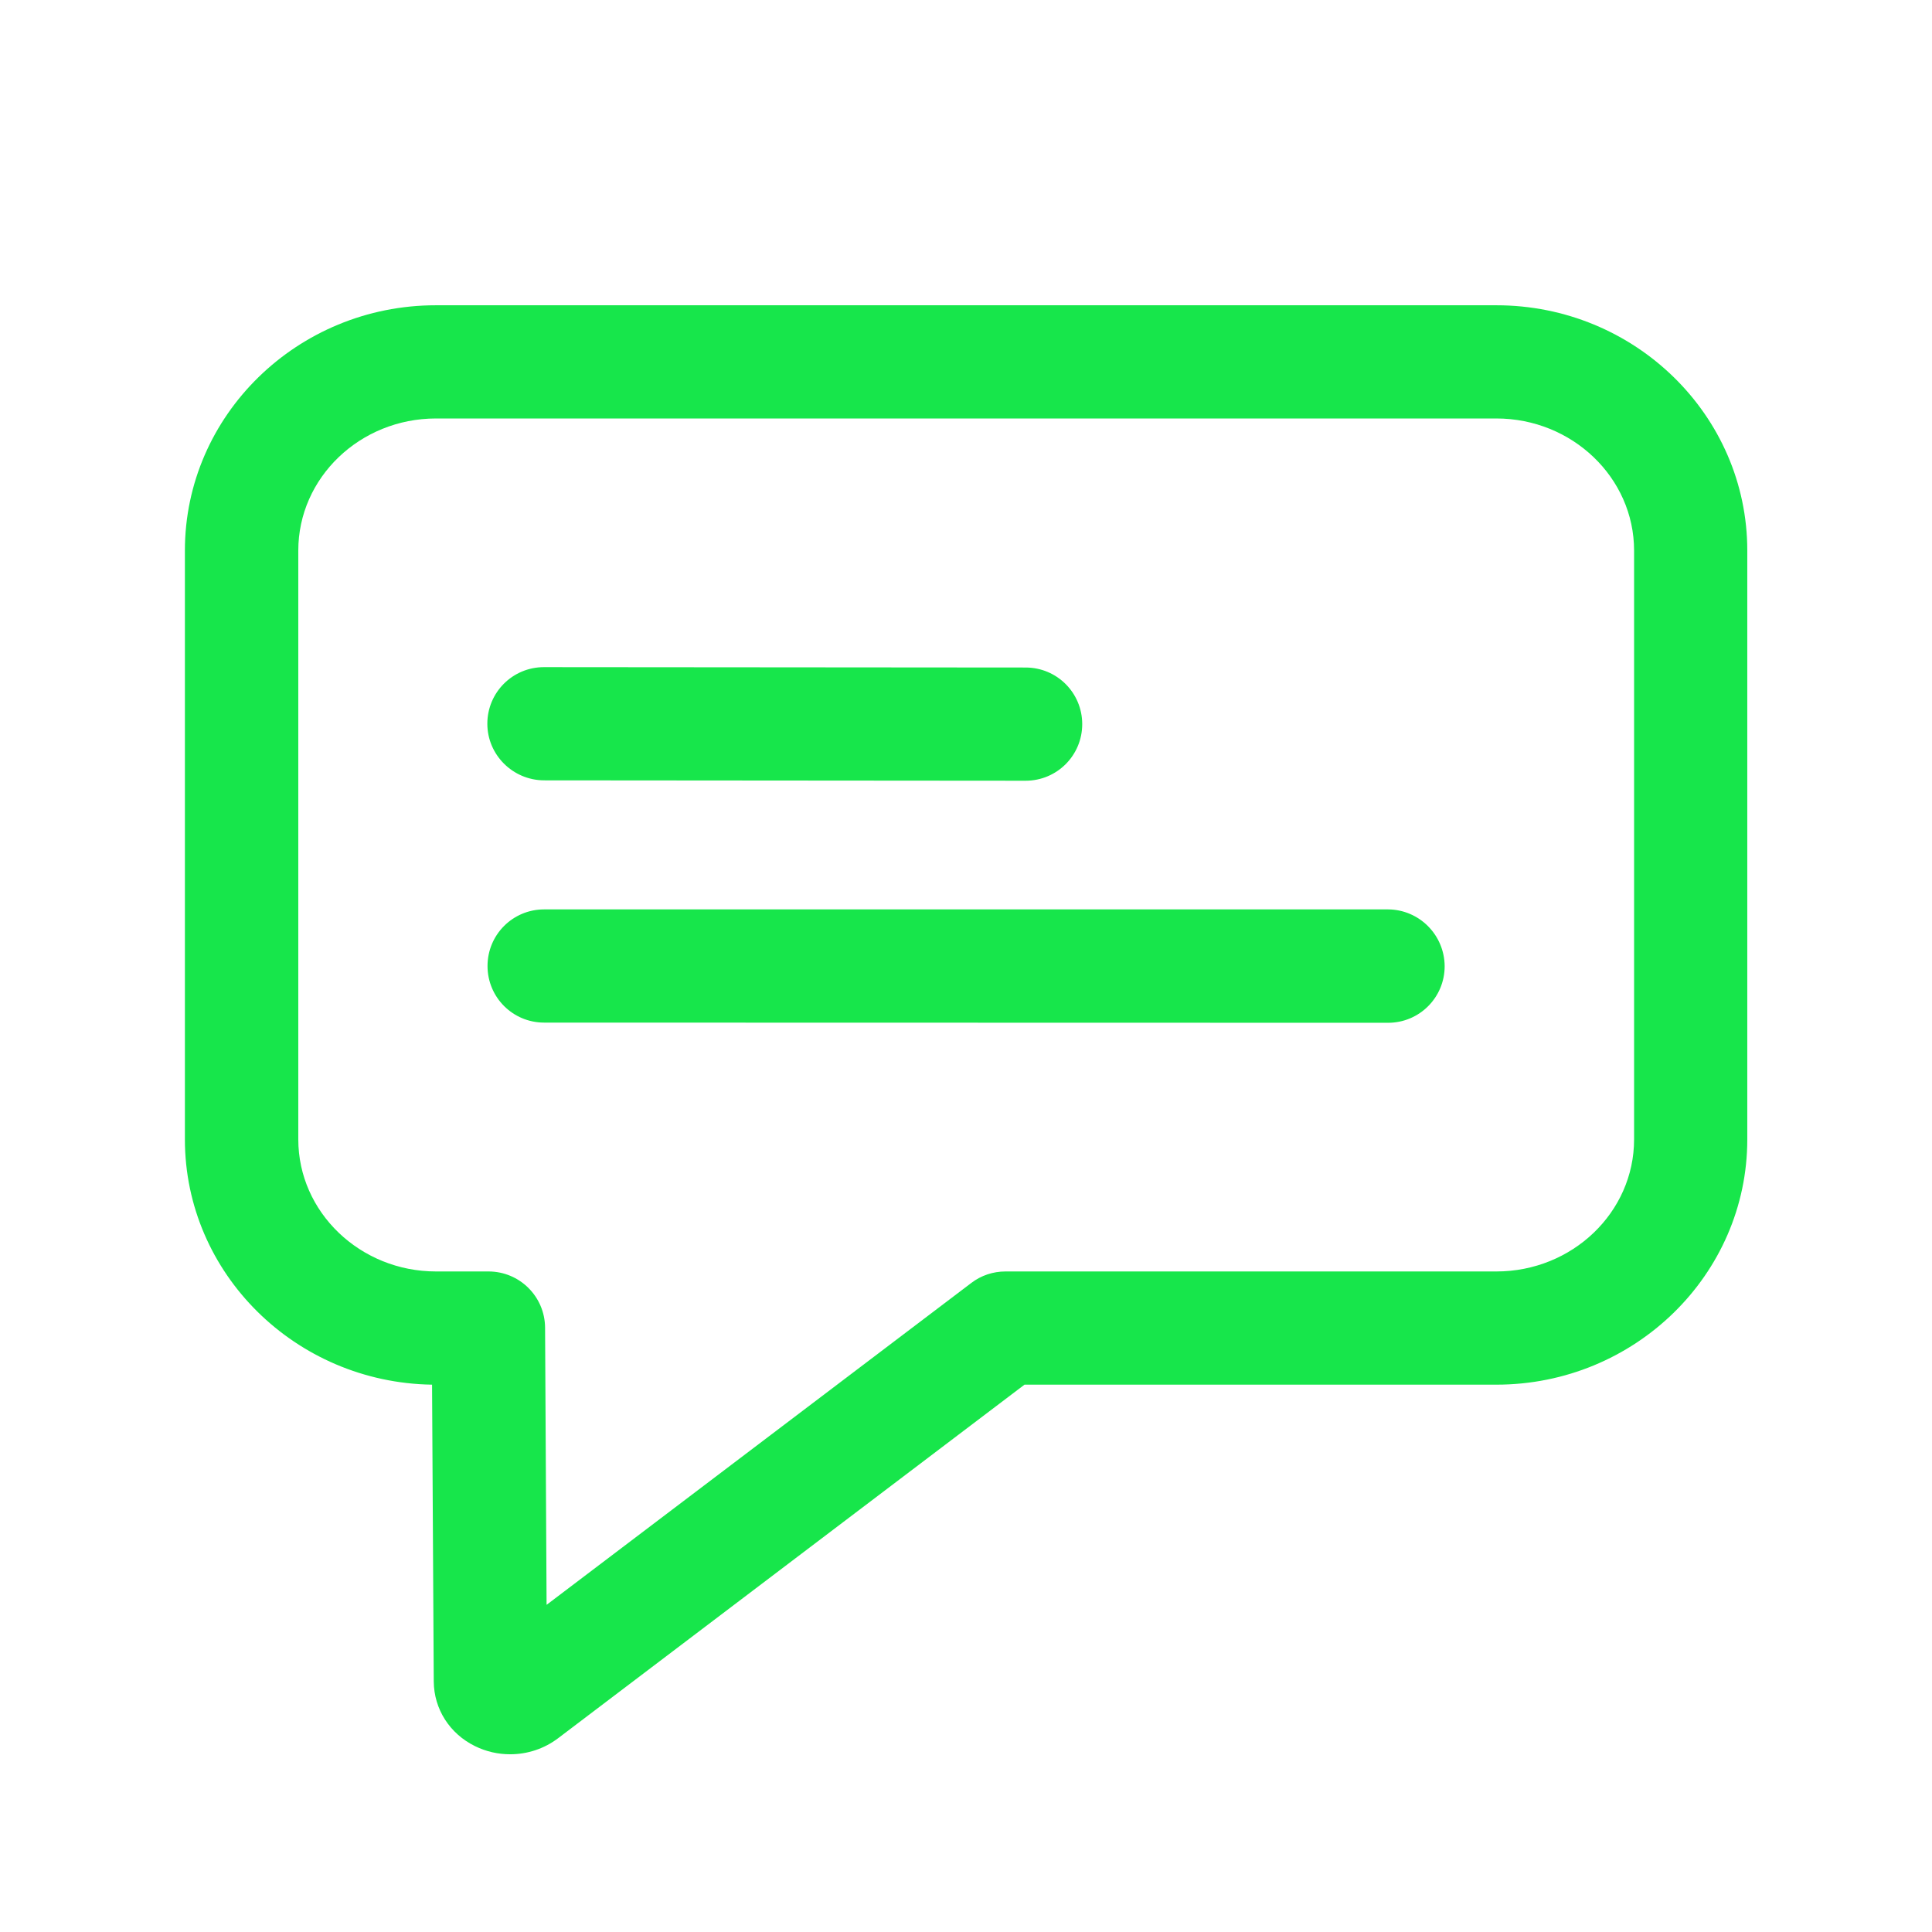 <?xml version="1.0" encoding="utf-8"?>
<!-- Generator: Adobe Illustrator 23.0.3, SVG Export Plug-In . SVG Version: 6.00 Build 0)  -->
<svg version="1.1" id="Layer_1" xmlns="http://www.w3.org/2000/svg" xmlns:xlink="http://www.w3.org/1999/xlink" x="0px" y="0px"
	 viewBox="0 0 1024 1024" style="enable-background:new 0 0 1024 1024;" xml:space="preserve">
<style type="text/css">
	.st0{fill:#17E64B;}
</style>
<path class="st0" d="M270.4,929.8c-6.4,0-12.7-1.4-18.6-4.3c-13.5-6.6-21.8-19.7-21.9-34.3L229,733.9c-72.4-1.1-131-59-131-130
	V291.8c0-71.7,59.7-130,133-130h562.1c73.4,0,133,58.3,133,130v312.1c0,71.7-59.7,130-133,130H543L295.8,921.3
	C288.4,926.9,279.5,929.8,270.4,929.8z M259.3,873.6C259.3,873.7,259.3,873.7,259.3,873.6C259.3,873.7,259.3,873.7,259.3,873.6z
	 M231.1,221.8c-40.3,0-73,31.4-73,70v312.1c0,38.6,32.8,70,73,70h27.8c16.5,0,29.9,13.3,30,29.8l0.8,146.9L514.8,680
	c5.2-4,11.6-6.1,18.1-6.1h260.2c40.3,0,73-31.4,73-70V291.8c0-38.6-32.8-70-73-70H231.1L231.1,221.8z"/>
<path class="st0" d="M288.3,413.6l255.3,0.2c16.6,0,30-13.4,30-30s-13.4-30-30-30l-255.3-0.2c-16.6,0-30,13.4-30,30
	C258.3,400.1,271.8,413.5,288.3,413.6z M735.7,482H288.4c-16.6,0-30,13.4-30,30c0,16.6,13.4,30,30,30l447.3,0.1
	c16.6,0,30-13.4,30-30C765.6,495.5,752.2,482.1,735.7,482L735.7,482z"/>
</svg>
